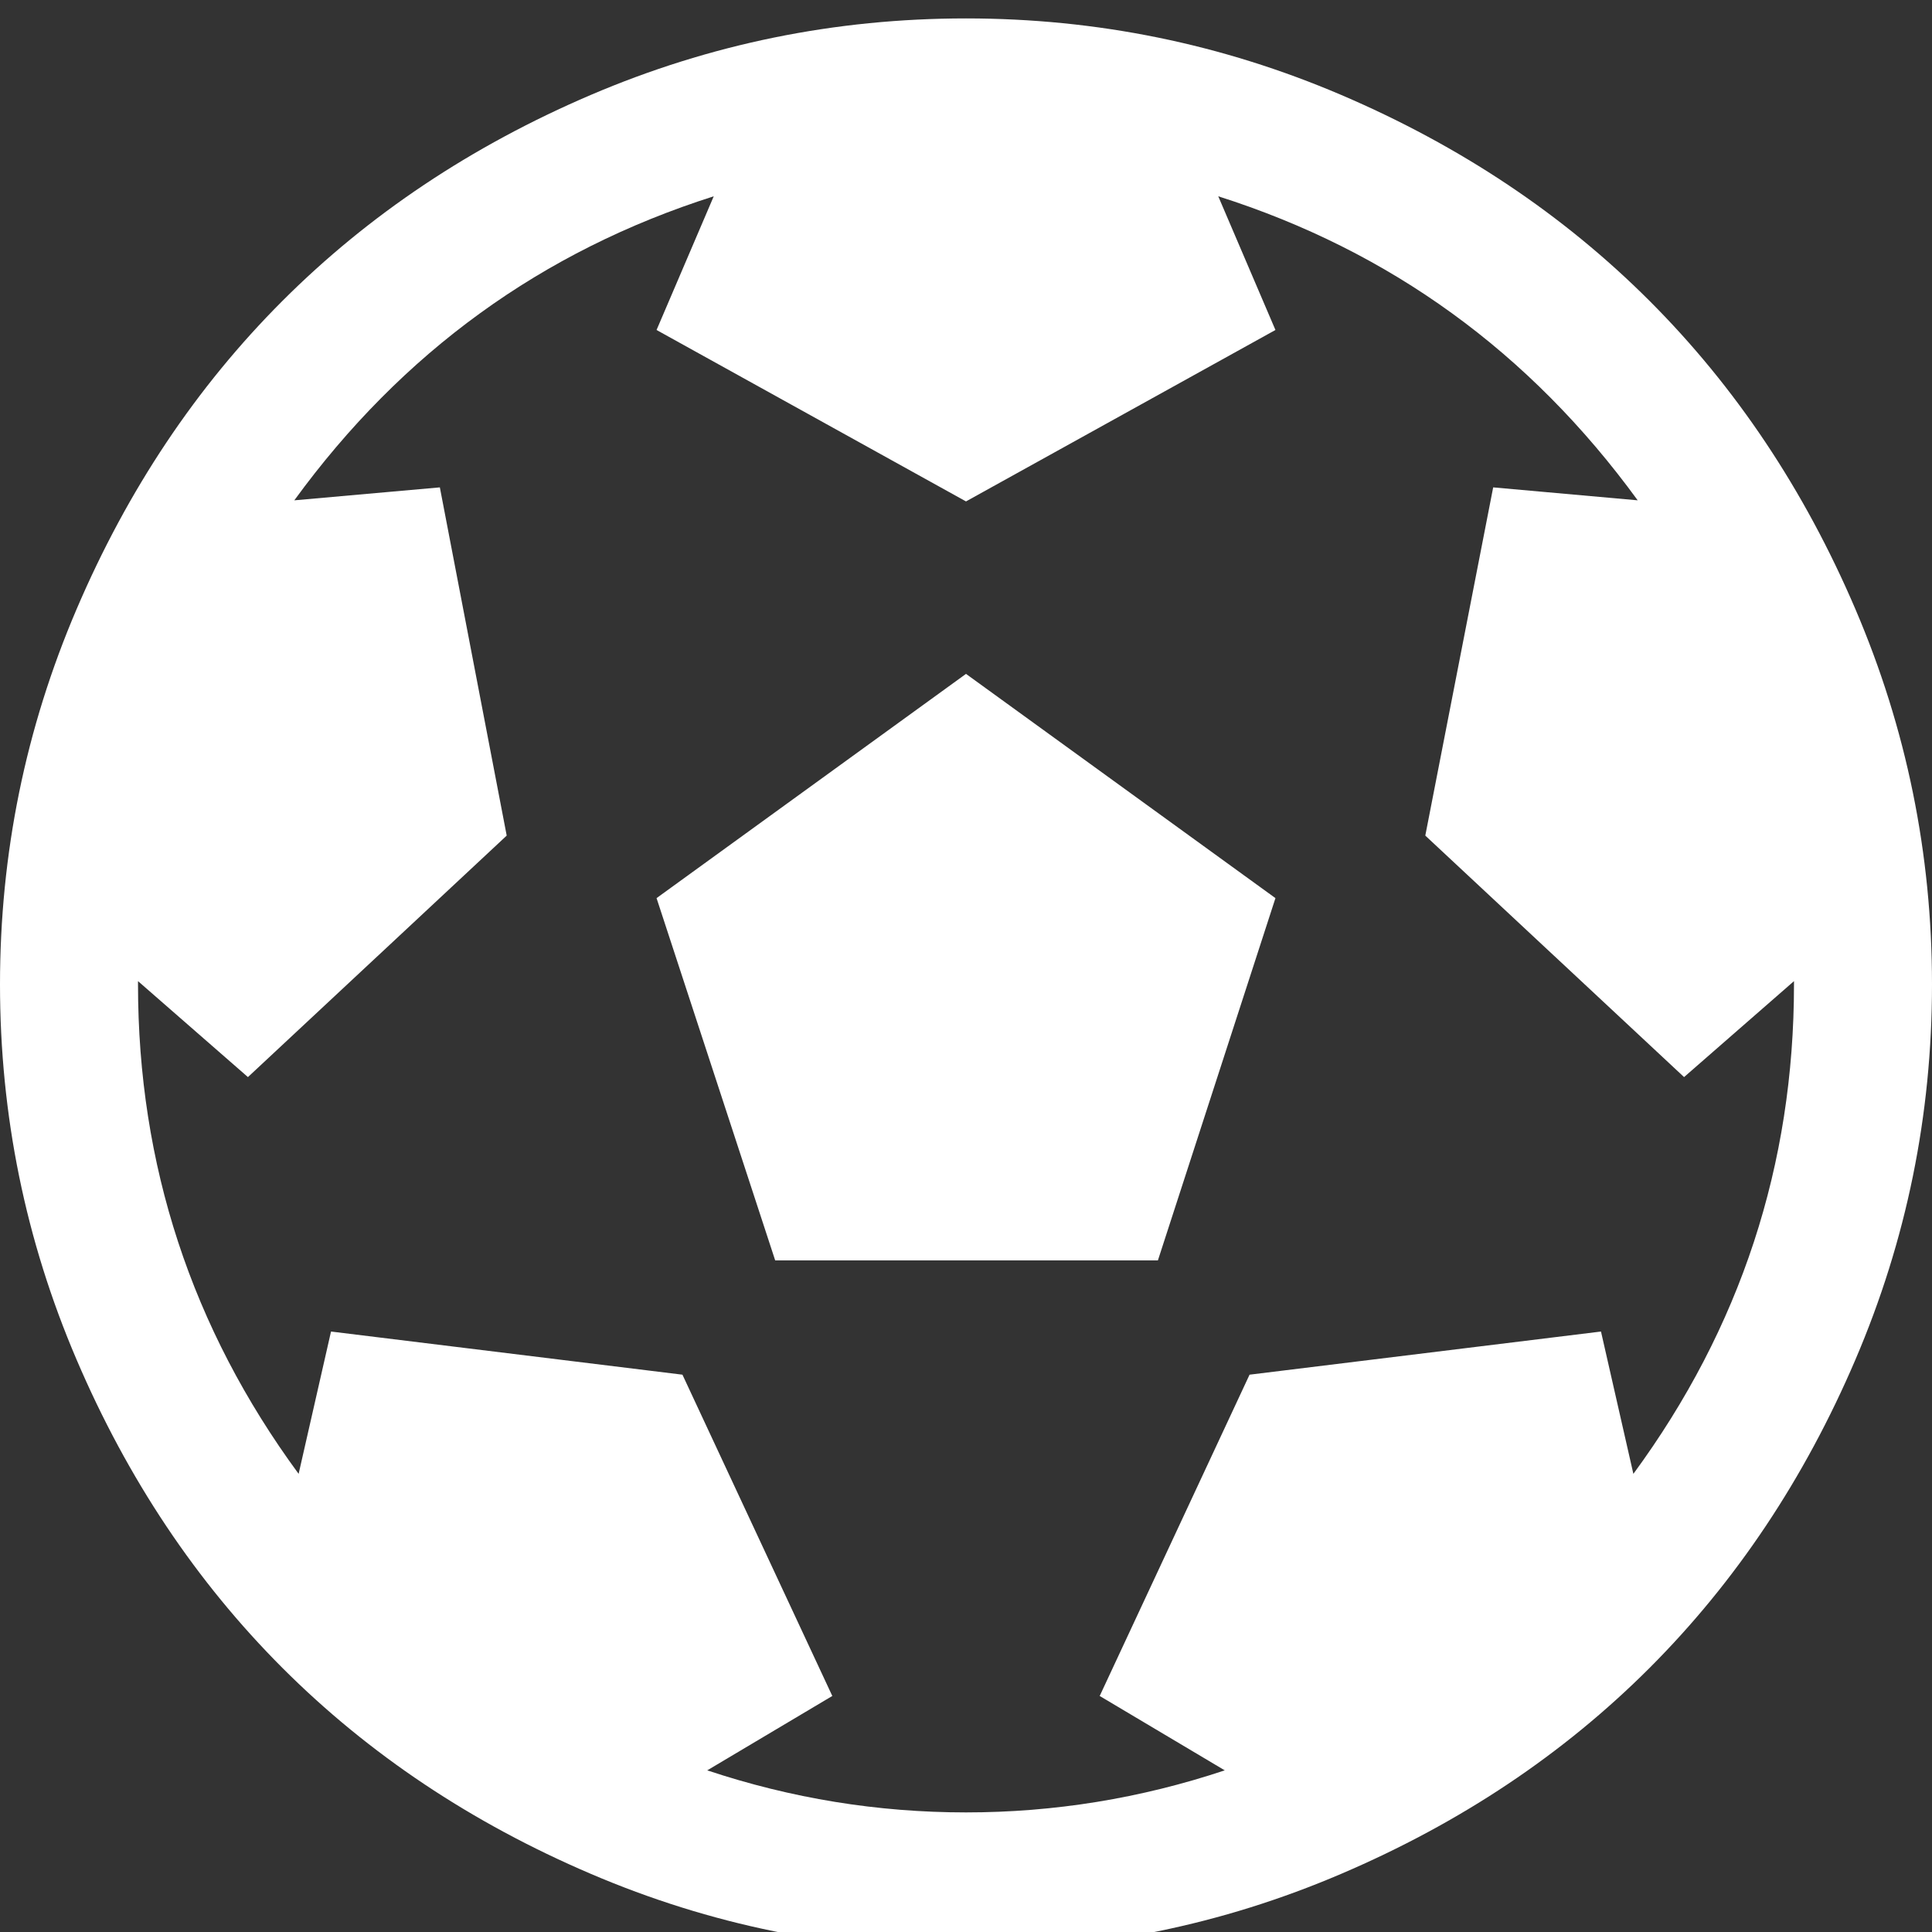 <?xml version="1.0" encoding="UTF-8"?>
<svg width="30px" height="30px" viewBox="0 0 30 30" version="1.1" xmlns="http://www.w3.org/2000/svg" xmlns:xlink="http://www.w3.org/1999/xlink">
    <rect x="0" y="0" width="30" height="30" fill="#333333" stroke="none"/>
    <!-- Generator: Sketch 40.3 (33839) - http://www.bohemiancoding.com/sketch -->
    <title></title>
    <desc>Created with Sketch.</desc>
    <defs></defs>
    <g id="Page-1" stroke="none" stroke-width="1" fill="none" fill-rule="evenodd">
        <g id="Artboard-Copy" fill="white">
            <g id="Icon_Sports">
                <g id="Page-1">
                    <g id="Artboard">
                        <g id="Icon_Sports">
                            <g id="Page-1">
                                <path d="M10.195,13.946 L15,10.464 L19.805,13.946 L17.98,19.571 L12.037,19.571 L10.195,13.946 Z M15,0.286 C17.031,0.286 18.973,0.682 20.826,1.474 C22.679,2.267 24.275,3.333 25.614,4.672 C26.953,6.011 28.019,7.607 28.811,9.46 C29.604,11.313 30,13.254 30,15.286 C30,17.317 29.604,19.259 28.811,21.112 C28.019,22.964 26.953,24.56 25.614,25.9 C24.275,27.239 22.679,28.305 20.826,29.097 C18.973,29.89 17.031,30.286 15,30.286 C12.969,30.286 11.027,29.89 9.174,29.097 C7.321,28.305 5.725,27.239 4.386,25.9 C3.047,24.56 1.981,22.964 1.189,21.112 C0.396,19.259 0,17.317 0,15.286 C0,13.254 0.396,11.313 1.189,9.46 C1.981,7.607 3.047,6.011 4.386,4.672 C5.725,3.333 7.321,2.267 9.174,1.474 C11.027,0.682 12.969,0.286 15,0.286 L15,0.286 Z M25.363,22.886 C27.026,20.621 27.857,18.087 27.857,15.286 L27.857,15.235 L26.15,16.725 L22.132,12.975 L23.186,7.568 L25.43,7.769 C23.756,5.47 21.585,3.896 18.917,3.048 L19.805,5.124 L15,7.786 L10.195,5.124 L11.083,3.048 C8.415,3.896 6.244,5.47 4.57,7.769 L6.83,7.568 L7.868,12.975 L3.85,16.725 L2.143,15.235 L2.143,15.286 C2.143,18.087 2.974,20.621 4.637,22.886 L5.14,20.676 L10.597,21.346 L12.924,26.335 L10.982,27.49 C12.288,27.925 13.627,28.143 15,28.143 C16.373,28.143 17.712,27.925 19.018,27.49 L17.076,26.335 L19.403,21.346 L24.86,20.676 L25.363,22.886 Z" id=""></path>
                            </g>
                        </g>
                    </g>
                </g>
            </g>
        </g>
    </g>
</svg>
